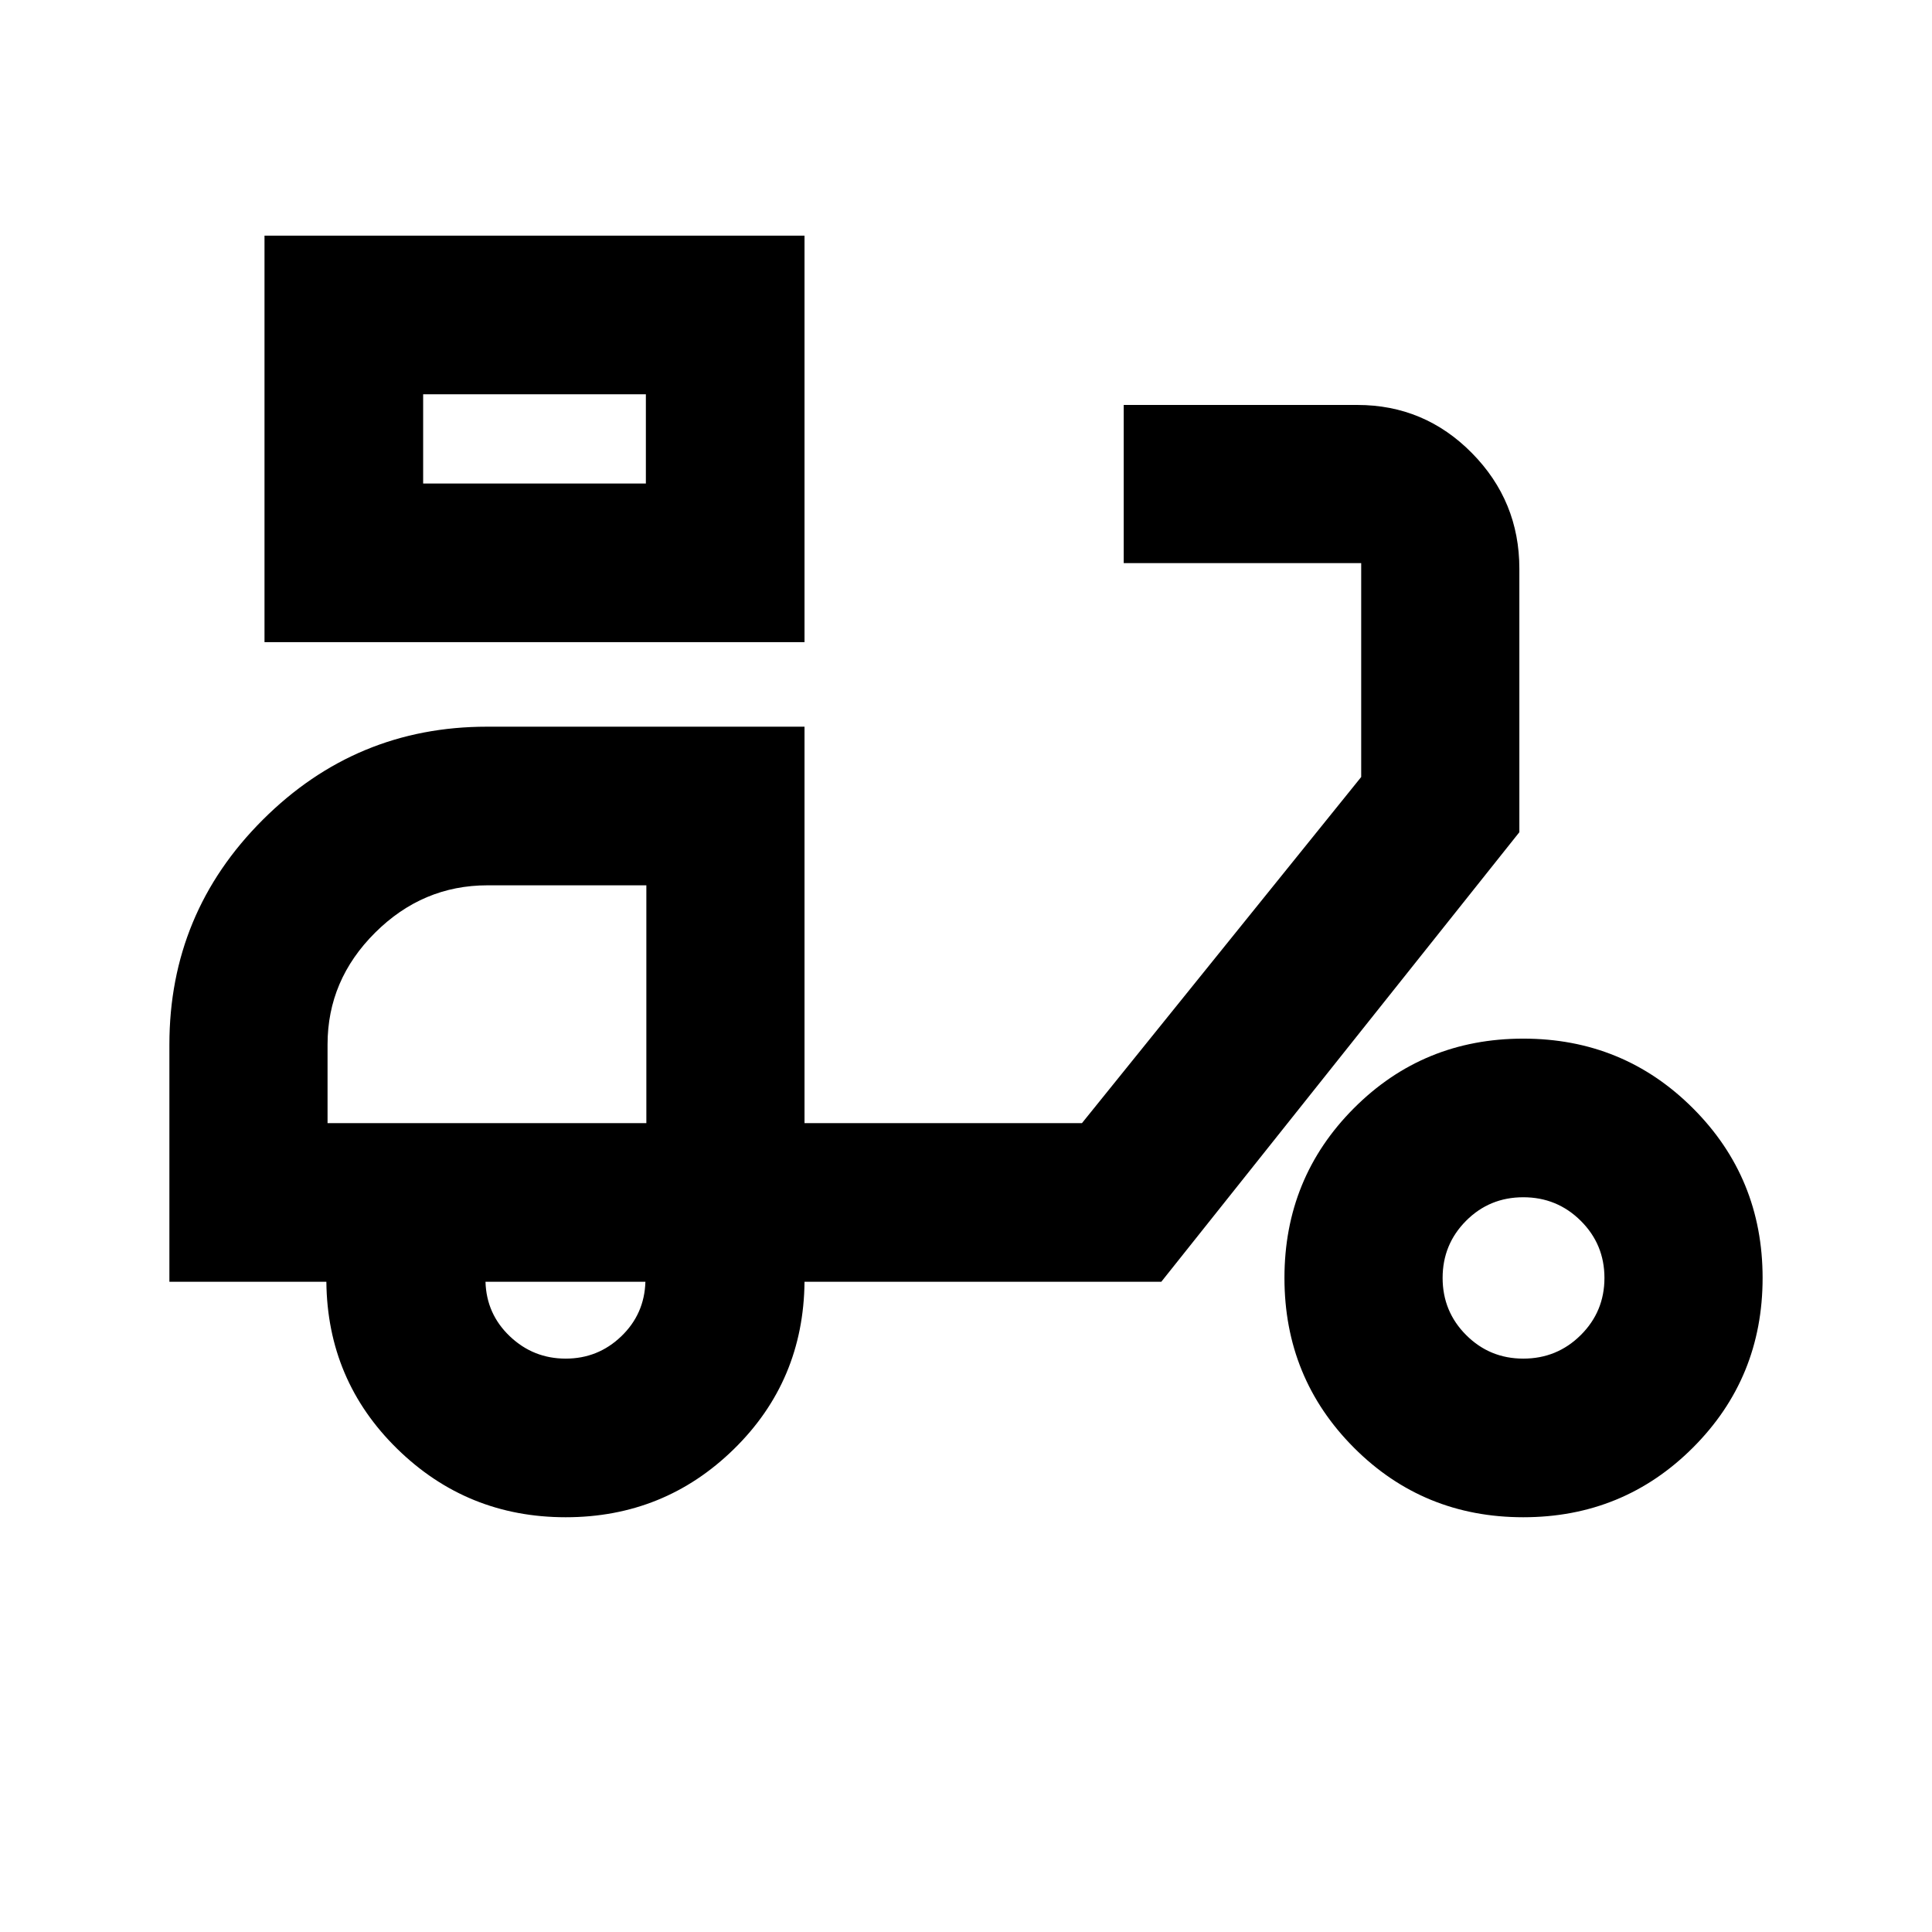 <svg xmlns="http://www.w3.org/2000/svg" height="24" viewBox="0 -960 960 960" width="24"><path d="M131.43-640.91v-202h268.33v202H131.43Zm78.83-78.83h110.67v-44.35H210.26v44.35Zm70.83 513.65q-48.99 0-83.72-34-34.72-34.01-35.2-83h-78v-117.85q0-65.37 46.36-111.67 46.35-46.3 111.44-46.3h157.79v197h137.85l138.76-172V-680.2h-118v-78.58h116.08q33.35 0 56.93 23.89 23.58 23.9 23.58 57.45v130.96L577.04-323.09H399.76q-.48 49.24-35.08 83.12t-83.59 33.88Zm0-78.82q16.06 0 27.59-11.06 11.54-11.05 12.02-27.12h-79.46q.48 16.07 12.13 27.12 11.65 11.06 27.72 11.06Zm475.82 78.82q-49.7 0-84.19-34.6-34.48-34.6-34.48-84.31t34.48-84.31q34.49-34.6 84.19-34.6 49.71 0 84.31 34.6 34.61 34.6 34.61 84.31t-34.61 84.31q-34.6 34.6-84.31 34.6Zm0-78.82q16.79 0 28.56-11.7T797.24-325q0-16.69-11.77-28.39t-28.55-11.7q-16.79 0-28.44 11.7-11.65 11.7-11.65 28.39t11.7 28.39q11.7 11.7 28.38 11.7Zm-594.15-117h158.41v-118.18h-78.96q-32.17 0-55.81 23.52-23.64 23.53-23.64 55.57v39.09Zm158.17-317.83v-44.35 44.35Zm.24 317.83Z"/></svg>